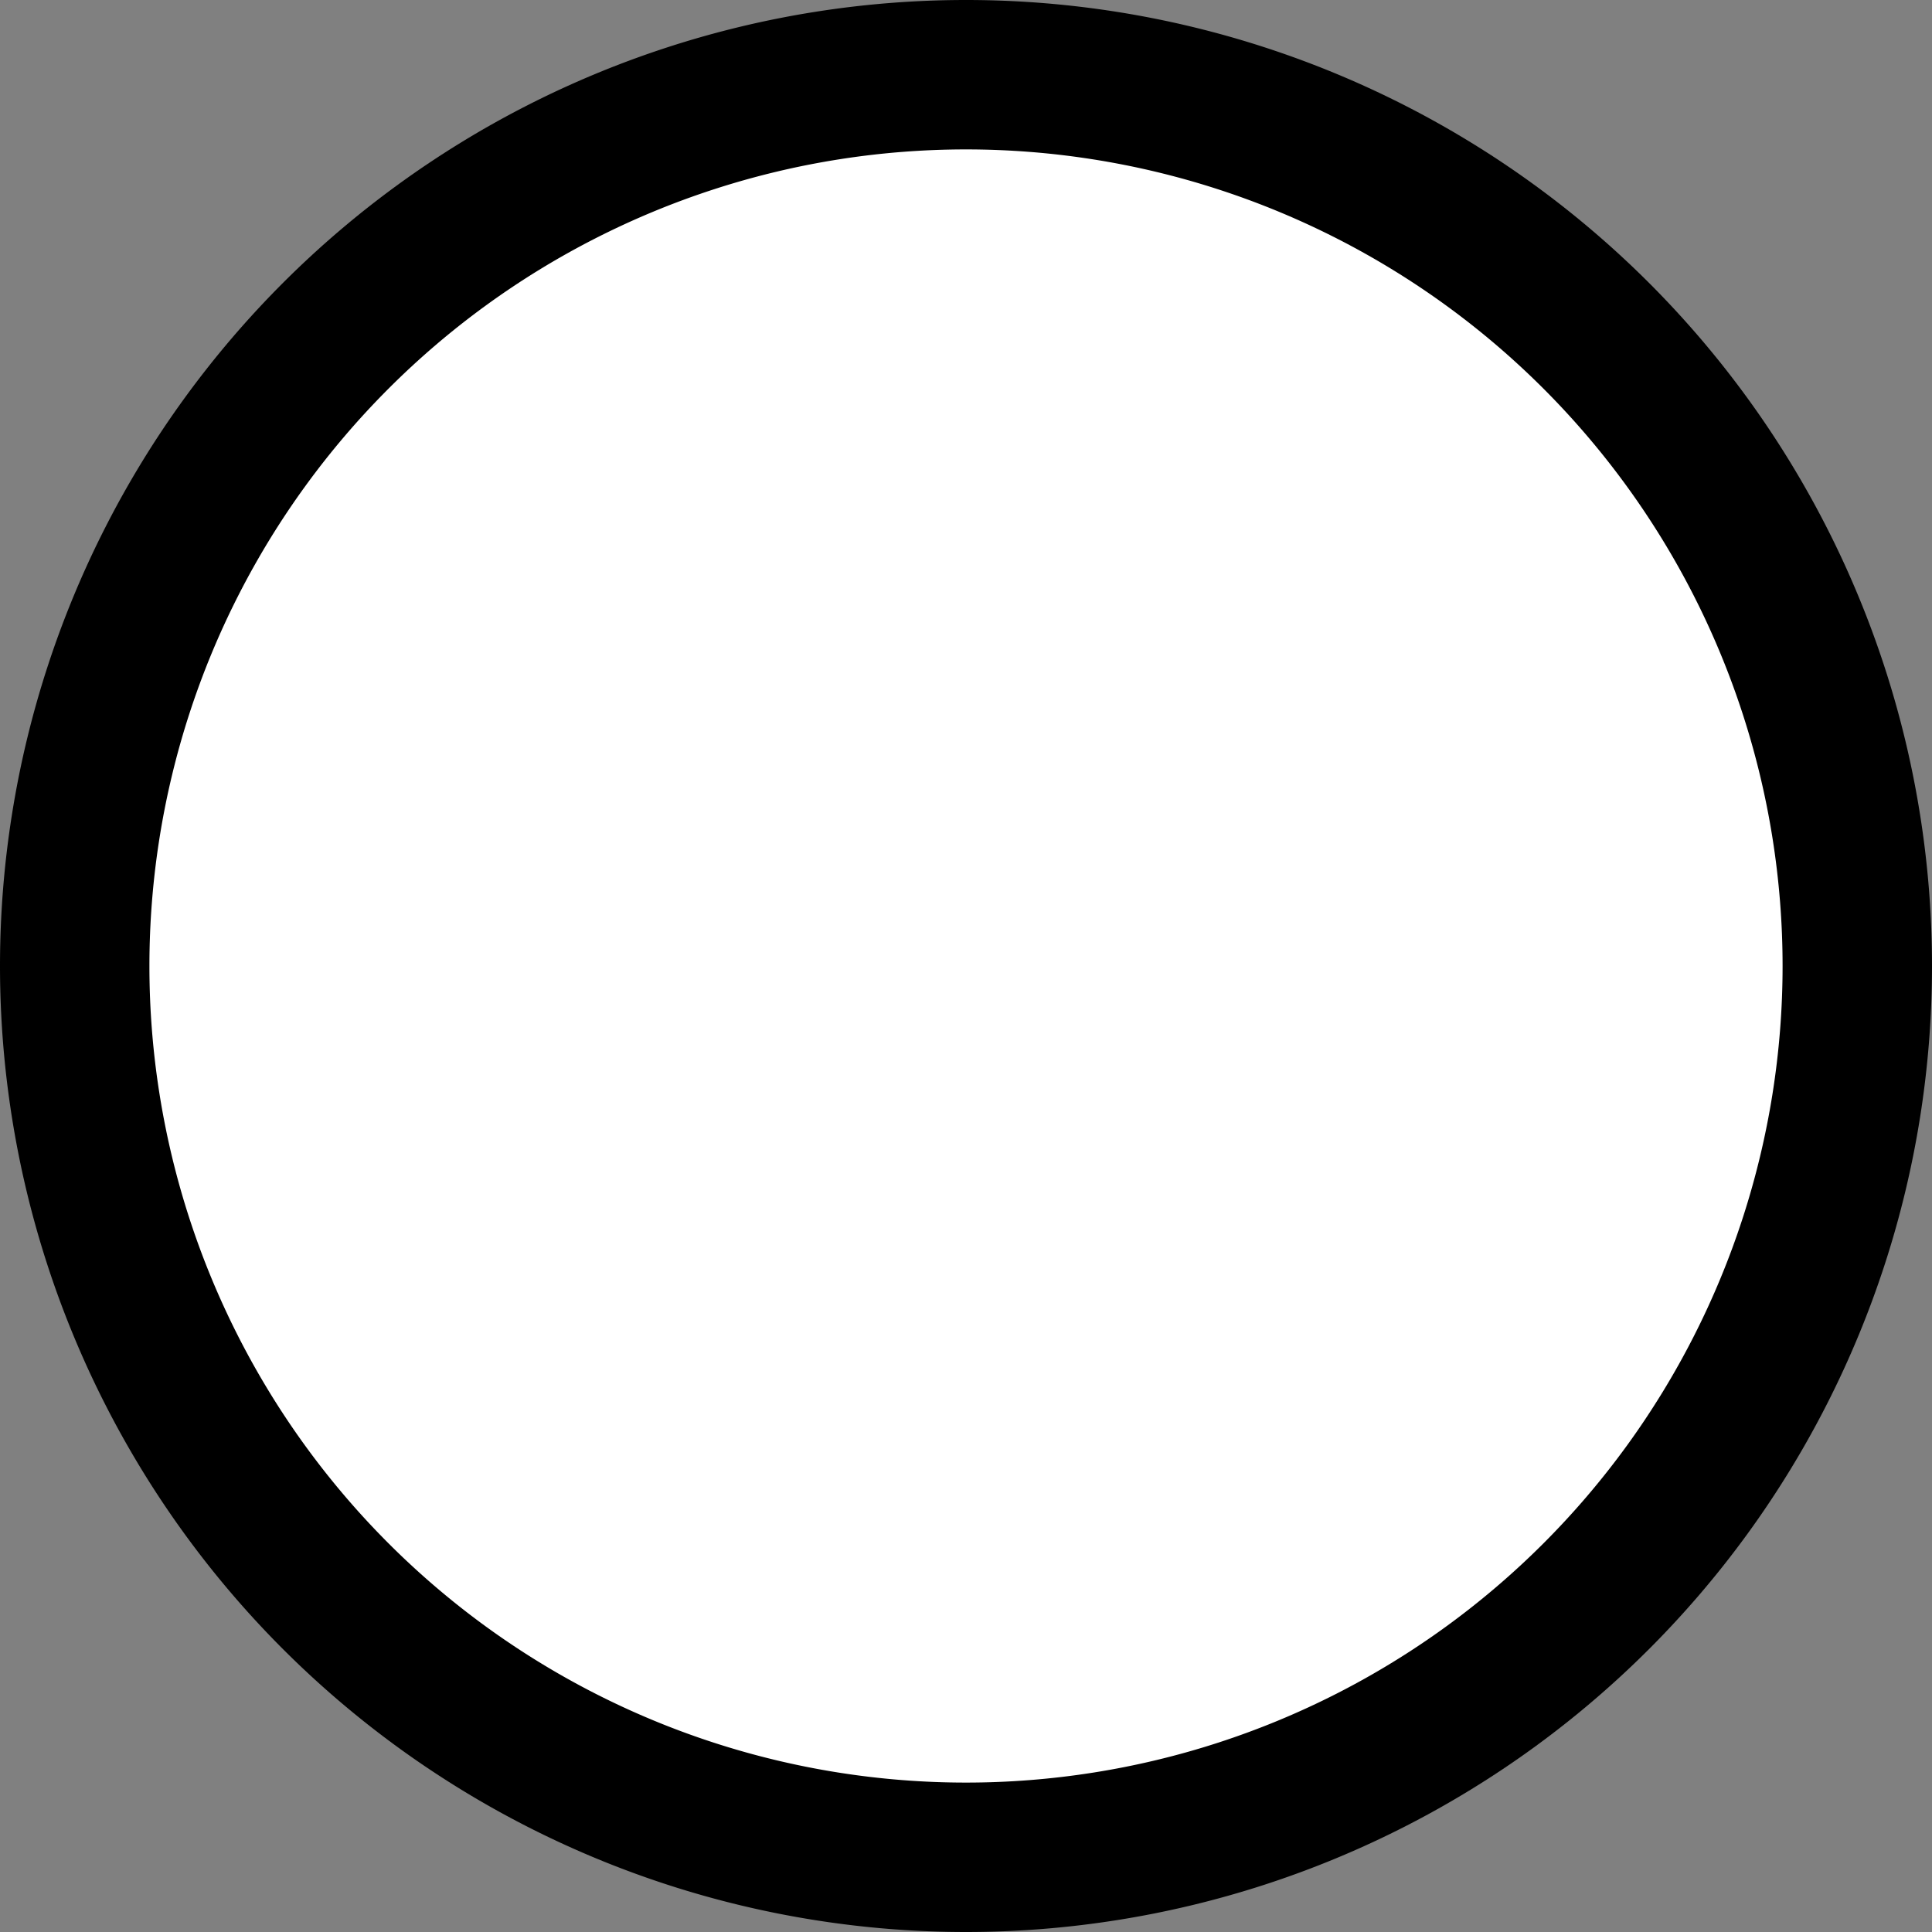 <?xml version="1.0" encoding="utf-8"?>
<!-- Generator: Fusion 360, Shaper Origin Export Add-In, Version 1.5.0  -->
<svg enable-background="new 0 0 27.8 27.8" height="27.8cm" shaper:fusionaddin="version:1.5.0" version="1.1" viewBox="0 0 27.8 27.8" width="27.8cm" x="0cm" xml:space="preserve" xmlns="http://www.w3.org/2000/svg" xmlns:shaper="http://www.shapertools.com/namespaces/shaper" xmlns:xlink="http://www.w3.org/1999/xlink" y="0cm"><rect x="0" y="0" width="27.8" height="27.8" fill="#808080" stroke="none"/><path d="M-0.825,-0 a13.9,13.9 0 1,1 27.8,0 a13.9,13.9 0 1,1 -27.8,0z" fill="rgb(0,0,0)" shaper:cutDepth="0.00635" shaper:pathType="exterior" transform="matrix(1,0,0,-1,0.825,13.9)" vector-effect="non-scaling-stroke" /><path d="M0.825,-0 a12.25,12.25 0 1,1 24.5,0 a12.25,12.25 0 1,1 -24.5,0z" fill="rgb(255,255,255)" shaper:cutDepth="0.00635" shaper:pathType="interior" stroke="rgb(0,0,0)" transform="matrix(1,0,0,-1,0.825,13.9)" vector-effect="non-scaling-stroke" /></svg>